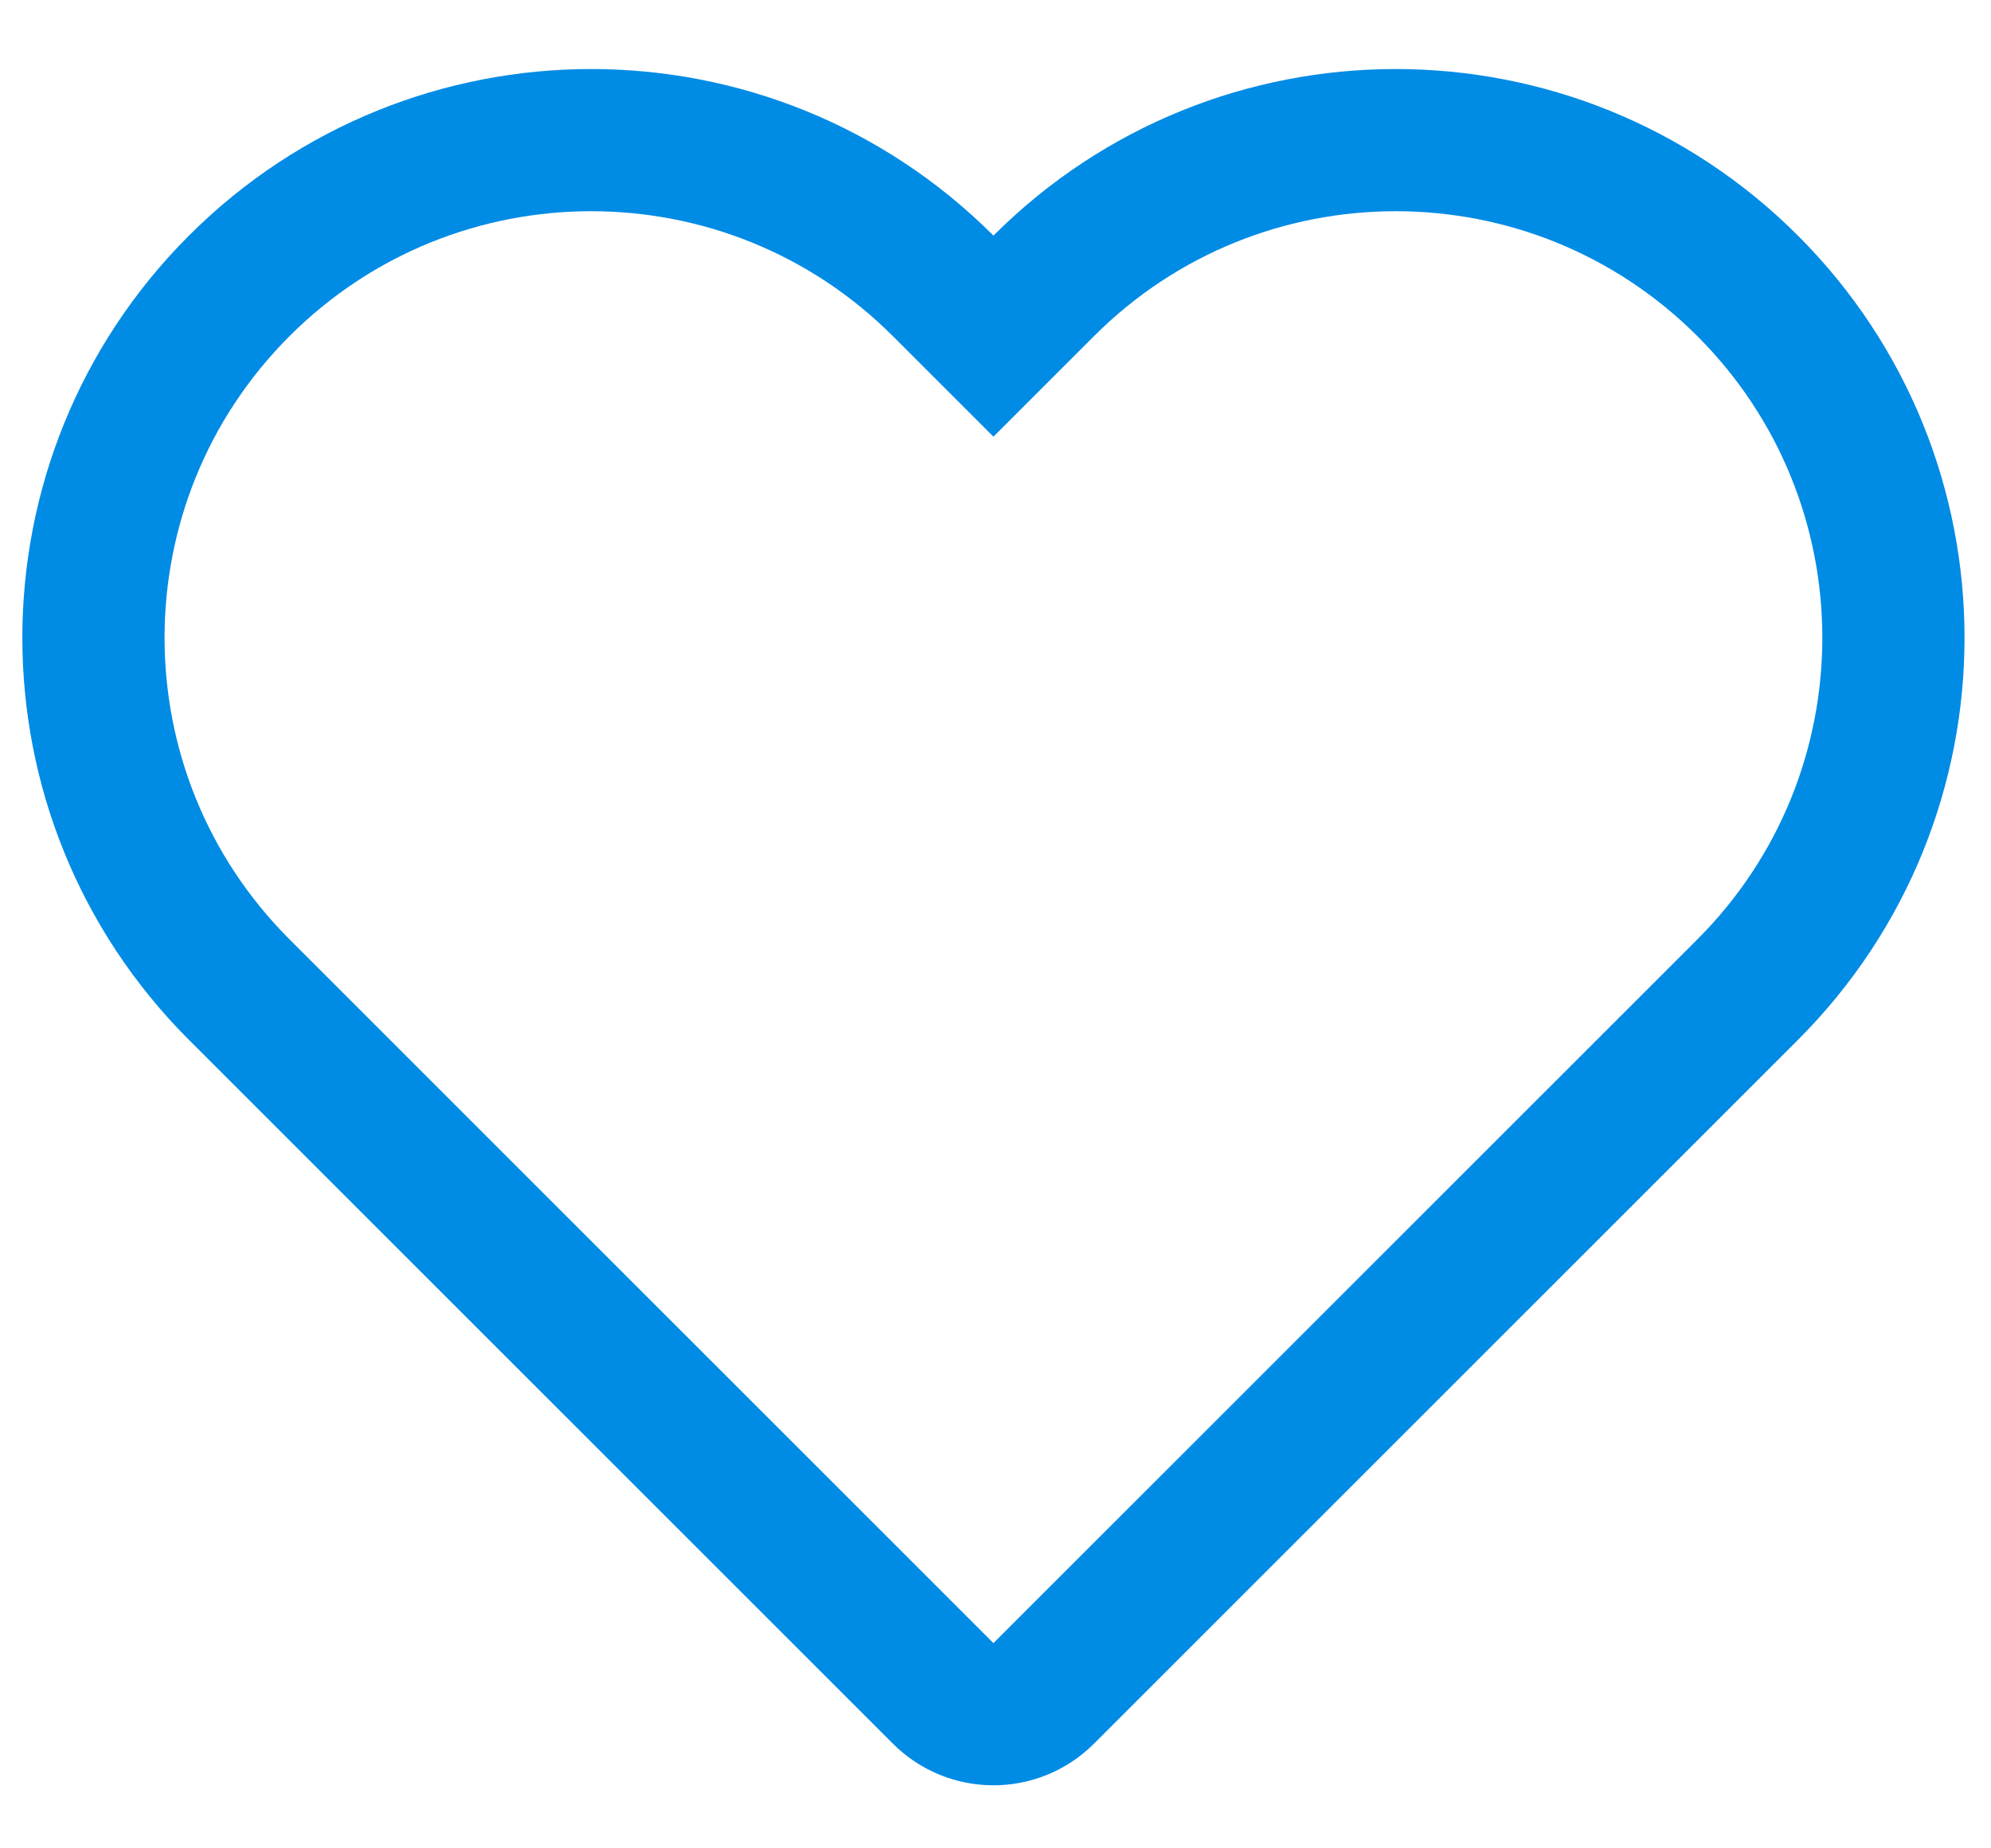 <?xml version="1.0" encoding="UTF-8"?>
<svg width="28px" height="26px" viewBox="0 0 28 26" version="1.1" xmlns="http://www.w3.org/2000/svg" xmlns:xlink="http://www.w3.org/1999/xlink">
    <!-- Generator: Sketch 50 (54983) - http://www.bohemiancoding.com/sketch -->
    <title>Combined Shape</title>
    <desc>Created with Sketch.</desc>
    <defs></defs>
    <g id="Page-1" stroke="none" stroke-width="1" fill="none" fill-rule="evenodd">
        <g id="Desktop-HD" transform="translate(-850, -583)" stroke="#008BE5" stroke-width="2">
            <g id="info" transform="translate(536, 168)">
                <g id="buy-&amp;-fav-btn" transform="translate(0, 403)">
                    <g id="favorite" transform="translate(304, 0)">
                        <path d="M13.971,31.971 L27.971,31.971 C31.837,31.971 34.971,28.837 34.971,24.971 C34.971,21.105 31.837,17.971 27.971,17.971 L26.971,17.971 L26.971,16.971 C26.971,13.105 23.837,9.971 19.971,9.971 C16.105,9.971 12.971,13.105 12.971,16.971 L12.971,30.971 C12.971,31.523 13.418,31.971 13.971,31.971 Z" id="Combined-Shape" transform="translate(23.971, 20.971) rotate(-45) translate(-23.971, -20.971) "></path>
                    </g>
                </g>
            </g>
        </g>
    </g>
</svg>